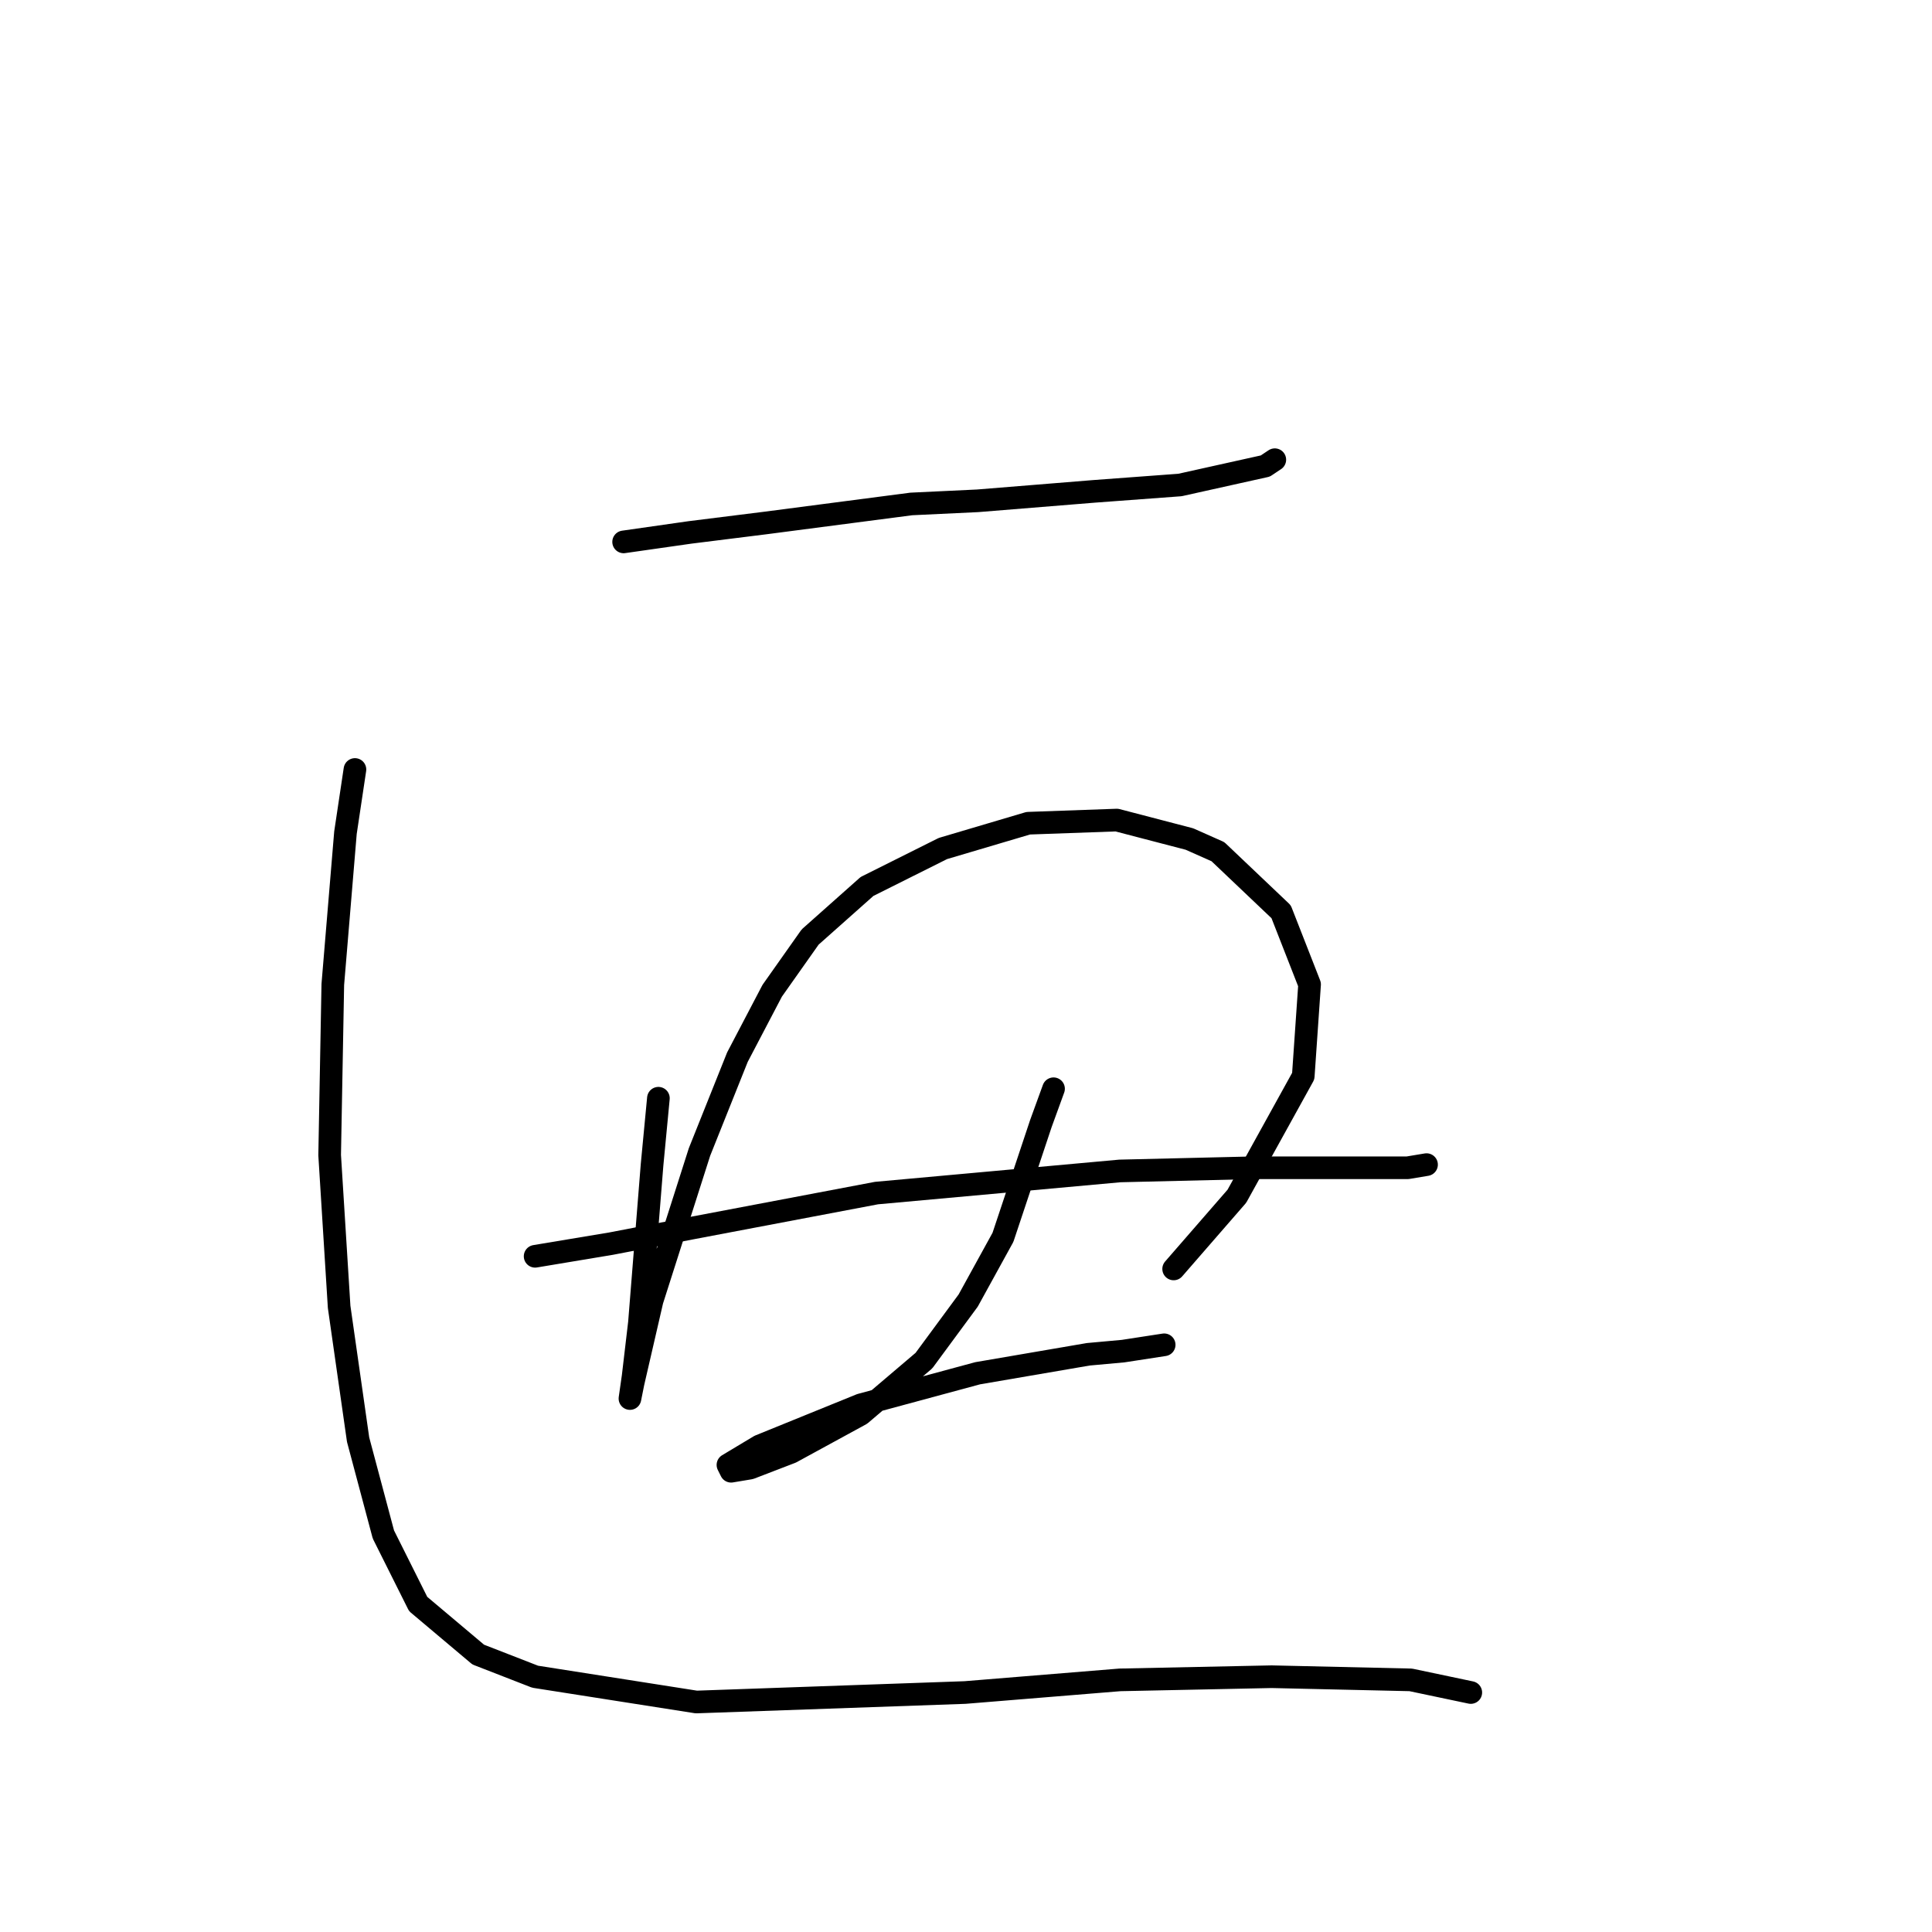 <?xml version="1.0" standalone="no"?>
    <svg width="256" height="256" xmlns="http://www.w3.org/2000/svg" version="1.1">
    <polyline stroke="black" stroke-width="3" stroke-linecap="round" fill="transparent" stroke-linejoin="round" points="82.634 71.804 91.43 70.547 101.483 69.291 120.75 66.777 129.546 66.359 145.044 65.102 156.353 64.264 163.892 62.589 167.662 61.751 168.919 60.913 168.919 60.913 " />
        <polyline stroke="black" stroke-width="3" stroke-linecap="round" fill="transparent" stroke-linejoin="round" points="87.242 145.522 86.404 154.318 84.729 175.261 83.891 182.382 83.472 185.314 83.891 183.219 86.404 172.329 92.687 152.643 97.713 140.077 102.32 131.281 107.347 124.161 114.886 117.459 124.939 112.433 136.248 109.082 147.976 108.663 157.609 111.176 161.379 112.852 169.756 120.81 173.526 130.444 172.688 142.59 163.892 158.507 155.515 168.141 155.515 168.141 " />
        <polyline stroke="black" stroke-width="3" stroke-linecap="round" fill="transparent" stroke-linejoin="round" points="70.906 166.465 80.959 164.79 91.849 162.696 116.143 158.088 148.395 155.156 165.987 154.737 178.971 154.737 186.511 154.737 189.024 154.318 189.024 154.318 " />
        <polyline stroke="black" stroke-width="3" stroke-linecap="round" fill="transparent" stroke-linejoin="round" points="139.599 144.266 137.923 148.873 136.248 153.9 132.897 163.952 128.29 172.329 122.426 180.287 114.048 187.408 104.834 192.434 99.388 194.529 96.875 194.947 96.456 194.11 100.645 191.597 114.048 186.151 129.546 181.963 144.206 179.45 148.813 179.031 154.259 178.193 154.259 178.193 " />
        <polyline stroke="black" stroke-width="3" stroke-linecap="round" fill="transparent" stroke-linejoin="round" points="47.031 101.961 45.775 110.339 44.099 130.444 43.681 153.062 44.937 173.167 47.45 190.759 50.801 203.325 55.409 212.539 63.367 219.241 70.906 222.173 92.268 225.524 127.871 224.267 148.395 222.592 168.5 222.173 186.929 222.592 194.888 224.267 194.888 224.267 " />
        </svg>